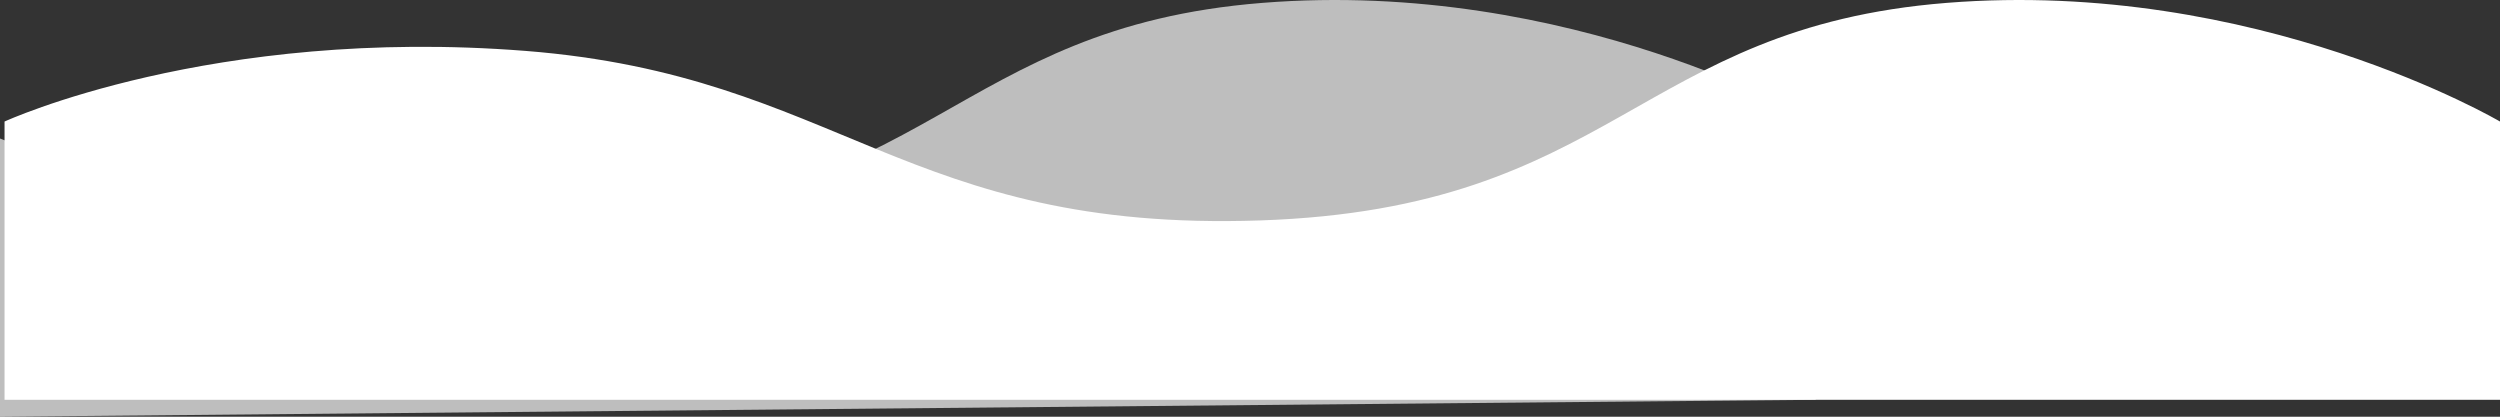 <svg height="80.996" viewBox="0 0 485.883 80.996" width="485.883" xmlns="http://www.w3.org/2000/svg"><rect x="0" y="0" width="485.883" height="80.996" fill="#333333" stroke="none"/><g fill="#fff"><path d="m2092 4596h485v-54.08s-47.285-27.869-107.527-23.063-64.386 39.95-133.44 42.284-81.768-28.143-142.776-32.948-101.257 13.727-101.257 13.727z" transform="translate(-2091.117 -4518.299)"/><path d="m2224.117 4599.295 352.883-3.295v-54.08s-47.285-27.869-107.527-23.063-64.386 39.95-133.44 42.284-111.916-15.925-111.916-15.925z" opacity=".68" transform="translate(-2224.117 -4518.299)"/></g></svg>